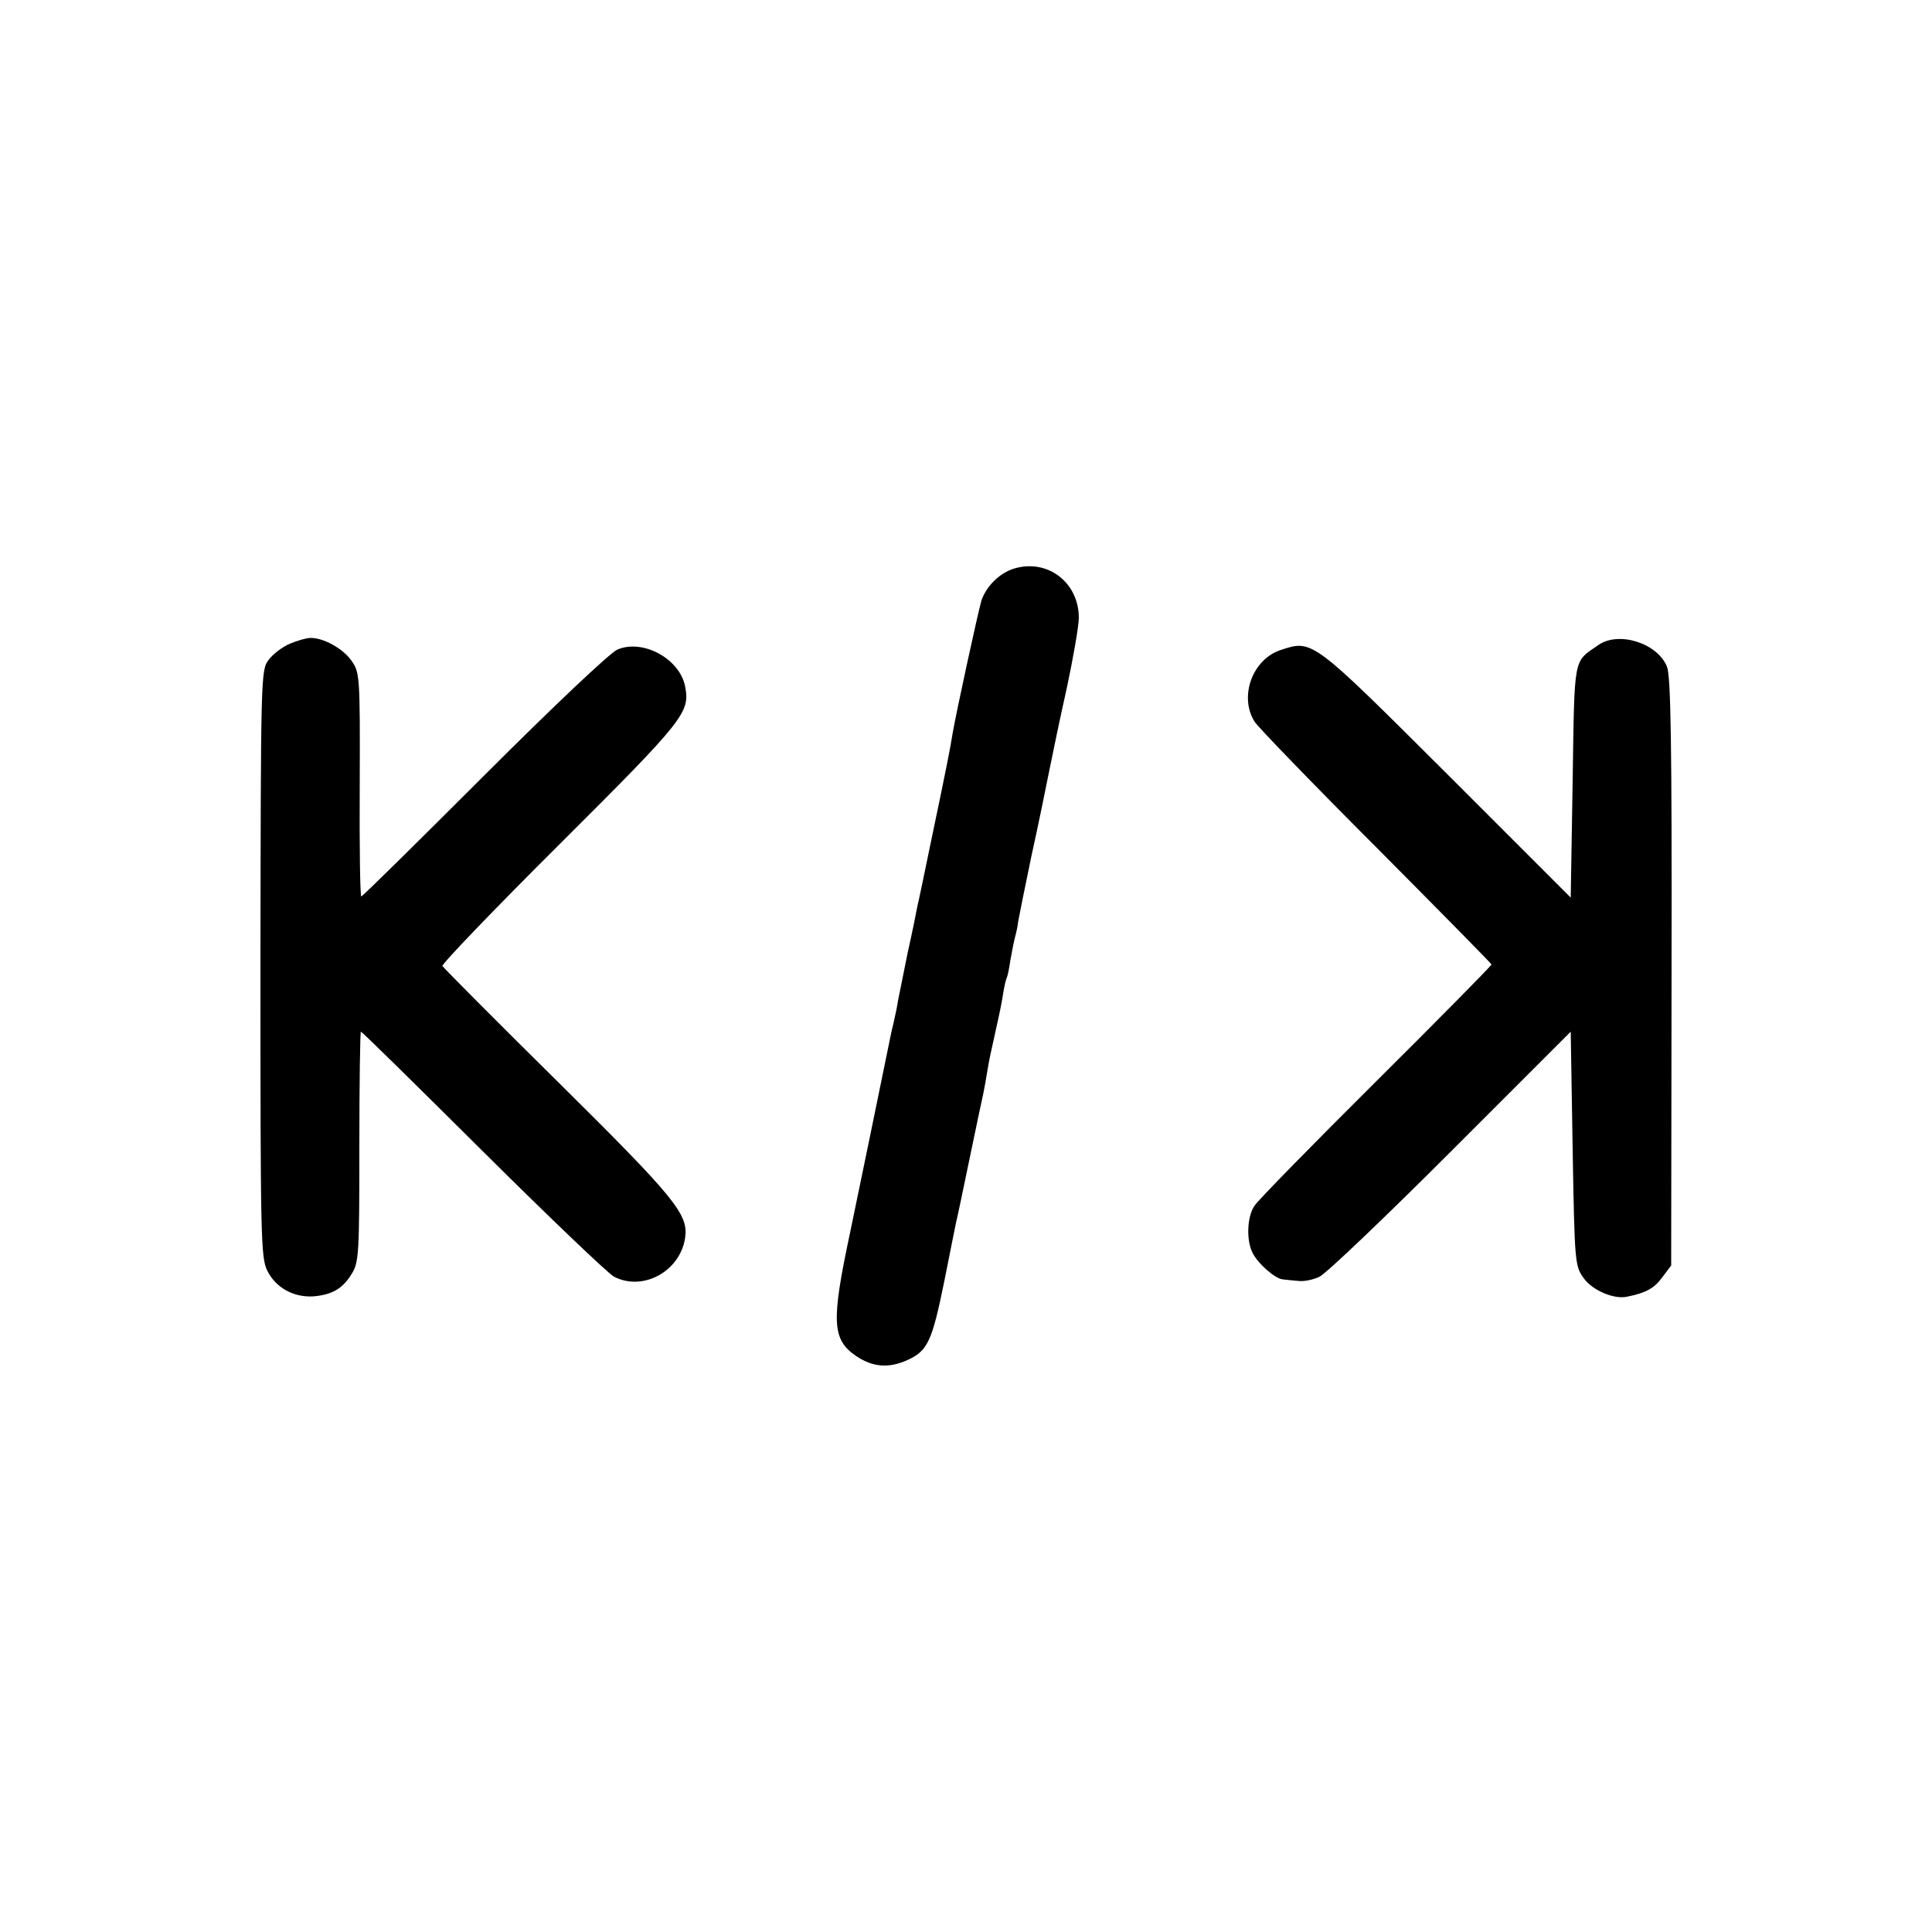 <?xml version="1.0" standalone="no"?>
<!DOCTYPE svg PUBLIC "-//W3C//DTD SVG 20010904//EN"
 "http://www.w3.org/TR/2001/REC-SVG-20010904/DTD/svg10.dtd">
<svg version="1.0" xmlns="http://www.w3.org/2000/svg"
 width="500pt" height="500pt" viewBox="0 0 500 500"
 preserveAspectRatio="xMidYMid meet">
<g transform="translate(0,500) scale(0.1,-0.1)"
fill="#000000" stroke="none">
<path d="M2626 3529 c-38 -11 -73 -45 -86 -83 -8 -26 -67 -297 -75 -346 -5
-32 -14 -80 -55 -275 -17 -82 -33 -160 -36 -171 -2 -12 -13 -66 -25 -120 -11
-55 -22 -110 -25 -124 -2 -14 -7 -38 -11 -55 -4 -16 -8 -34 -9 -40 -22 -109
-81 -394 -104 -505 -49 -230 -47 -276 15 -319 43 -29 84 -33 133 -11 53 24 64
48 96 205 14 72 28 139 30 150 3 11 19 88 36 170 17 83 33 157 35 166 2 9 6
32 9 50 6 37 9 50 25 122 6 26 14 64 17 85 3 20 8 40 10 43 2 4 6 24 9 45 4
22 9 48 12 59 3 11 7 29 8 40 2 11 17 87 34 168 18 81 38 180 46 220 8 40 28
137 46 217 17 80 31 161 31 181 0 91 -80 153 -166 128z"/>
<path d="M750 3334 c-19 -8 -44 -27 -55 -42 -20 -26 -20 -43 -21 -786 0 -716
1 -761 18 -795 22 -44 68 -69 119 -66 48 4 76 20 99 58 19 30 20 53 20 330 0
163 2 297 4 297 3 0 145 -140 317 -311 171 -170 324 -316 338 -323 75 -39 171
14 184 100 9 61 -23 101 -327 402 -163 161 -298 297 -301 302 -3 4 134 147
304 316 324 323 337 340 324 408 -14 71 -109 123 -175 95 -18 -7 -167 -148
-345 -326 -172 -172 -315 -313 -318 -313 -3 0 -5 130 -4 290 1 284 0 290 -22
321 -22 31 -73 59 -106 58 -10 0 -34 -7 -53 -15z"/>
<path d="M4137 3331 c-66 -46 -62 -23 -67 -353 l-5 -301 -321 321 c-349 348
-347 347 -429 320 -74 -24 -109 -121 -68 -186 10 -15 151 -161 315 -325 164
-165 298 -301 298 -303 0 -3 -134 -139 -298 -302 -164 -163 -306 -308 -315
-322 -20 -28 -22 -91 -5 -123 14 -28 59 -67 78 -68 8 -1 26 -3 40 -4 14 -2 39
3 55 11 17 8 170 154 340 324 l310 310 5 -303 c5 -295 6 -303 28 -334 22 -32
78 -56 112 -49 49 10 70 21 91 49 l24 32 1 760 c1 594 -2 766 -12 790 -25 61
-125 92 -177 56z"/>
</g>
</svg>
